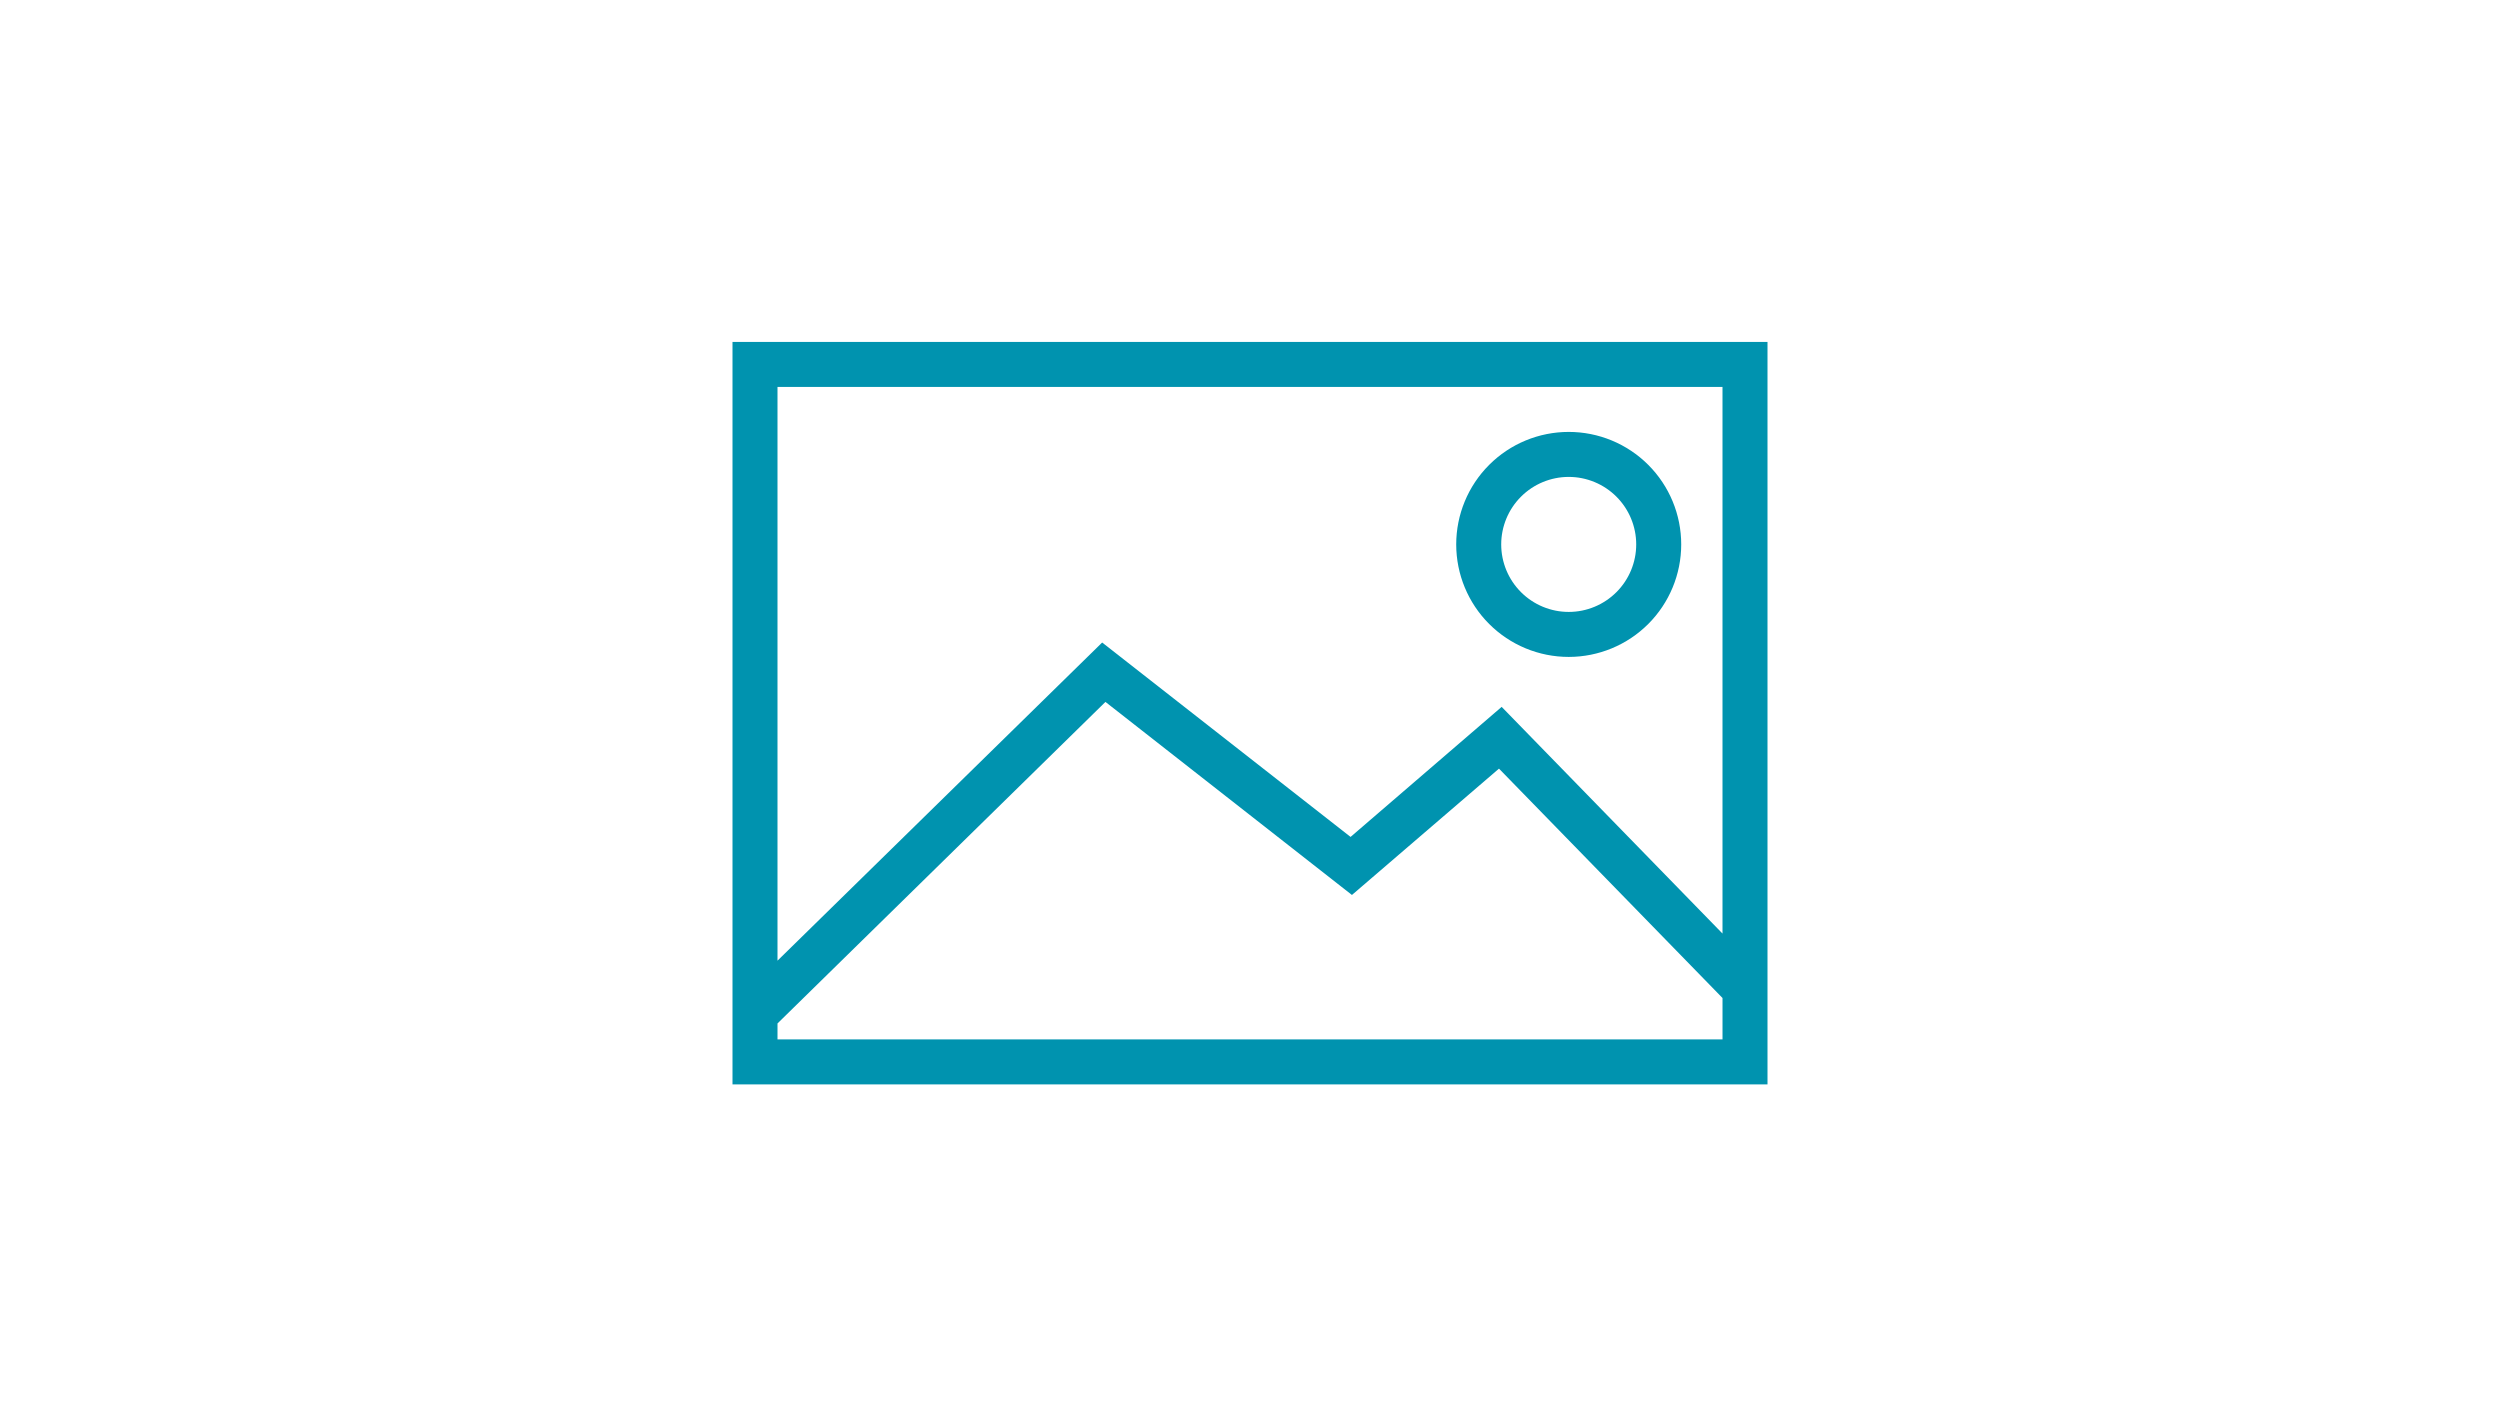 <?xml version="1.0" encoding="UTF-8"?>
<svg width="16pt" height="9pt" version="1.1" viewBox="0 -75 700 700" xmlns="http://www.w3.org/2000/svg" xmlns:xlink="http://www.w3.org/1999/xlink">
 <g>
  <path fill="#0093af" d="m607.6 95.199h-515.2v369.6h515.2zm-22.398 22.398-0.004 272.11-109.93-112.84-75.211 64.738-123.65-96.77-161.61 158.37v-285.6zm-470.4 324.8v-7.949l163.24-160.05 122.7 96.098 73.195-62.887 111.27 114.18v20.605z"/>
  <path fill="#0093af" d="m508.65 252c14.852 0 29.094-5.898 39.598-16.402 10.5-10.5 16.402-24.746 16.402-39.598s-5.902-29.098-16.402-39.598c-10.504-10.504-24.746-16.402-39.598-16.402-14.852 0-29.098 5.898-39.598 16.402-10.504 10.5-16.402 24.746-16.402 39.598s5.898 29.098 16.402 39.598c10.5 10.504 24.746 16.402 39.598 16.402zm0-89.602c8.91 0 17.457 3.543 23.758 9.844 6.301 6.301 9.84 14.848 9.84 23.758s-3.539 17.457-9.84 23.758c-6.301 6.301-14.848 9.844-23.758 9.844-8.91 0-17.457-3.543-23.758-9.844-6.301-6.301-9.844-14.848-9.844-23.758s3.543-17.457 9.844-23.758c6.301-6.301 14.848-9.844 23.758-9.844z"/>
 </g>
</svg>
